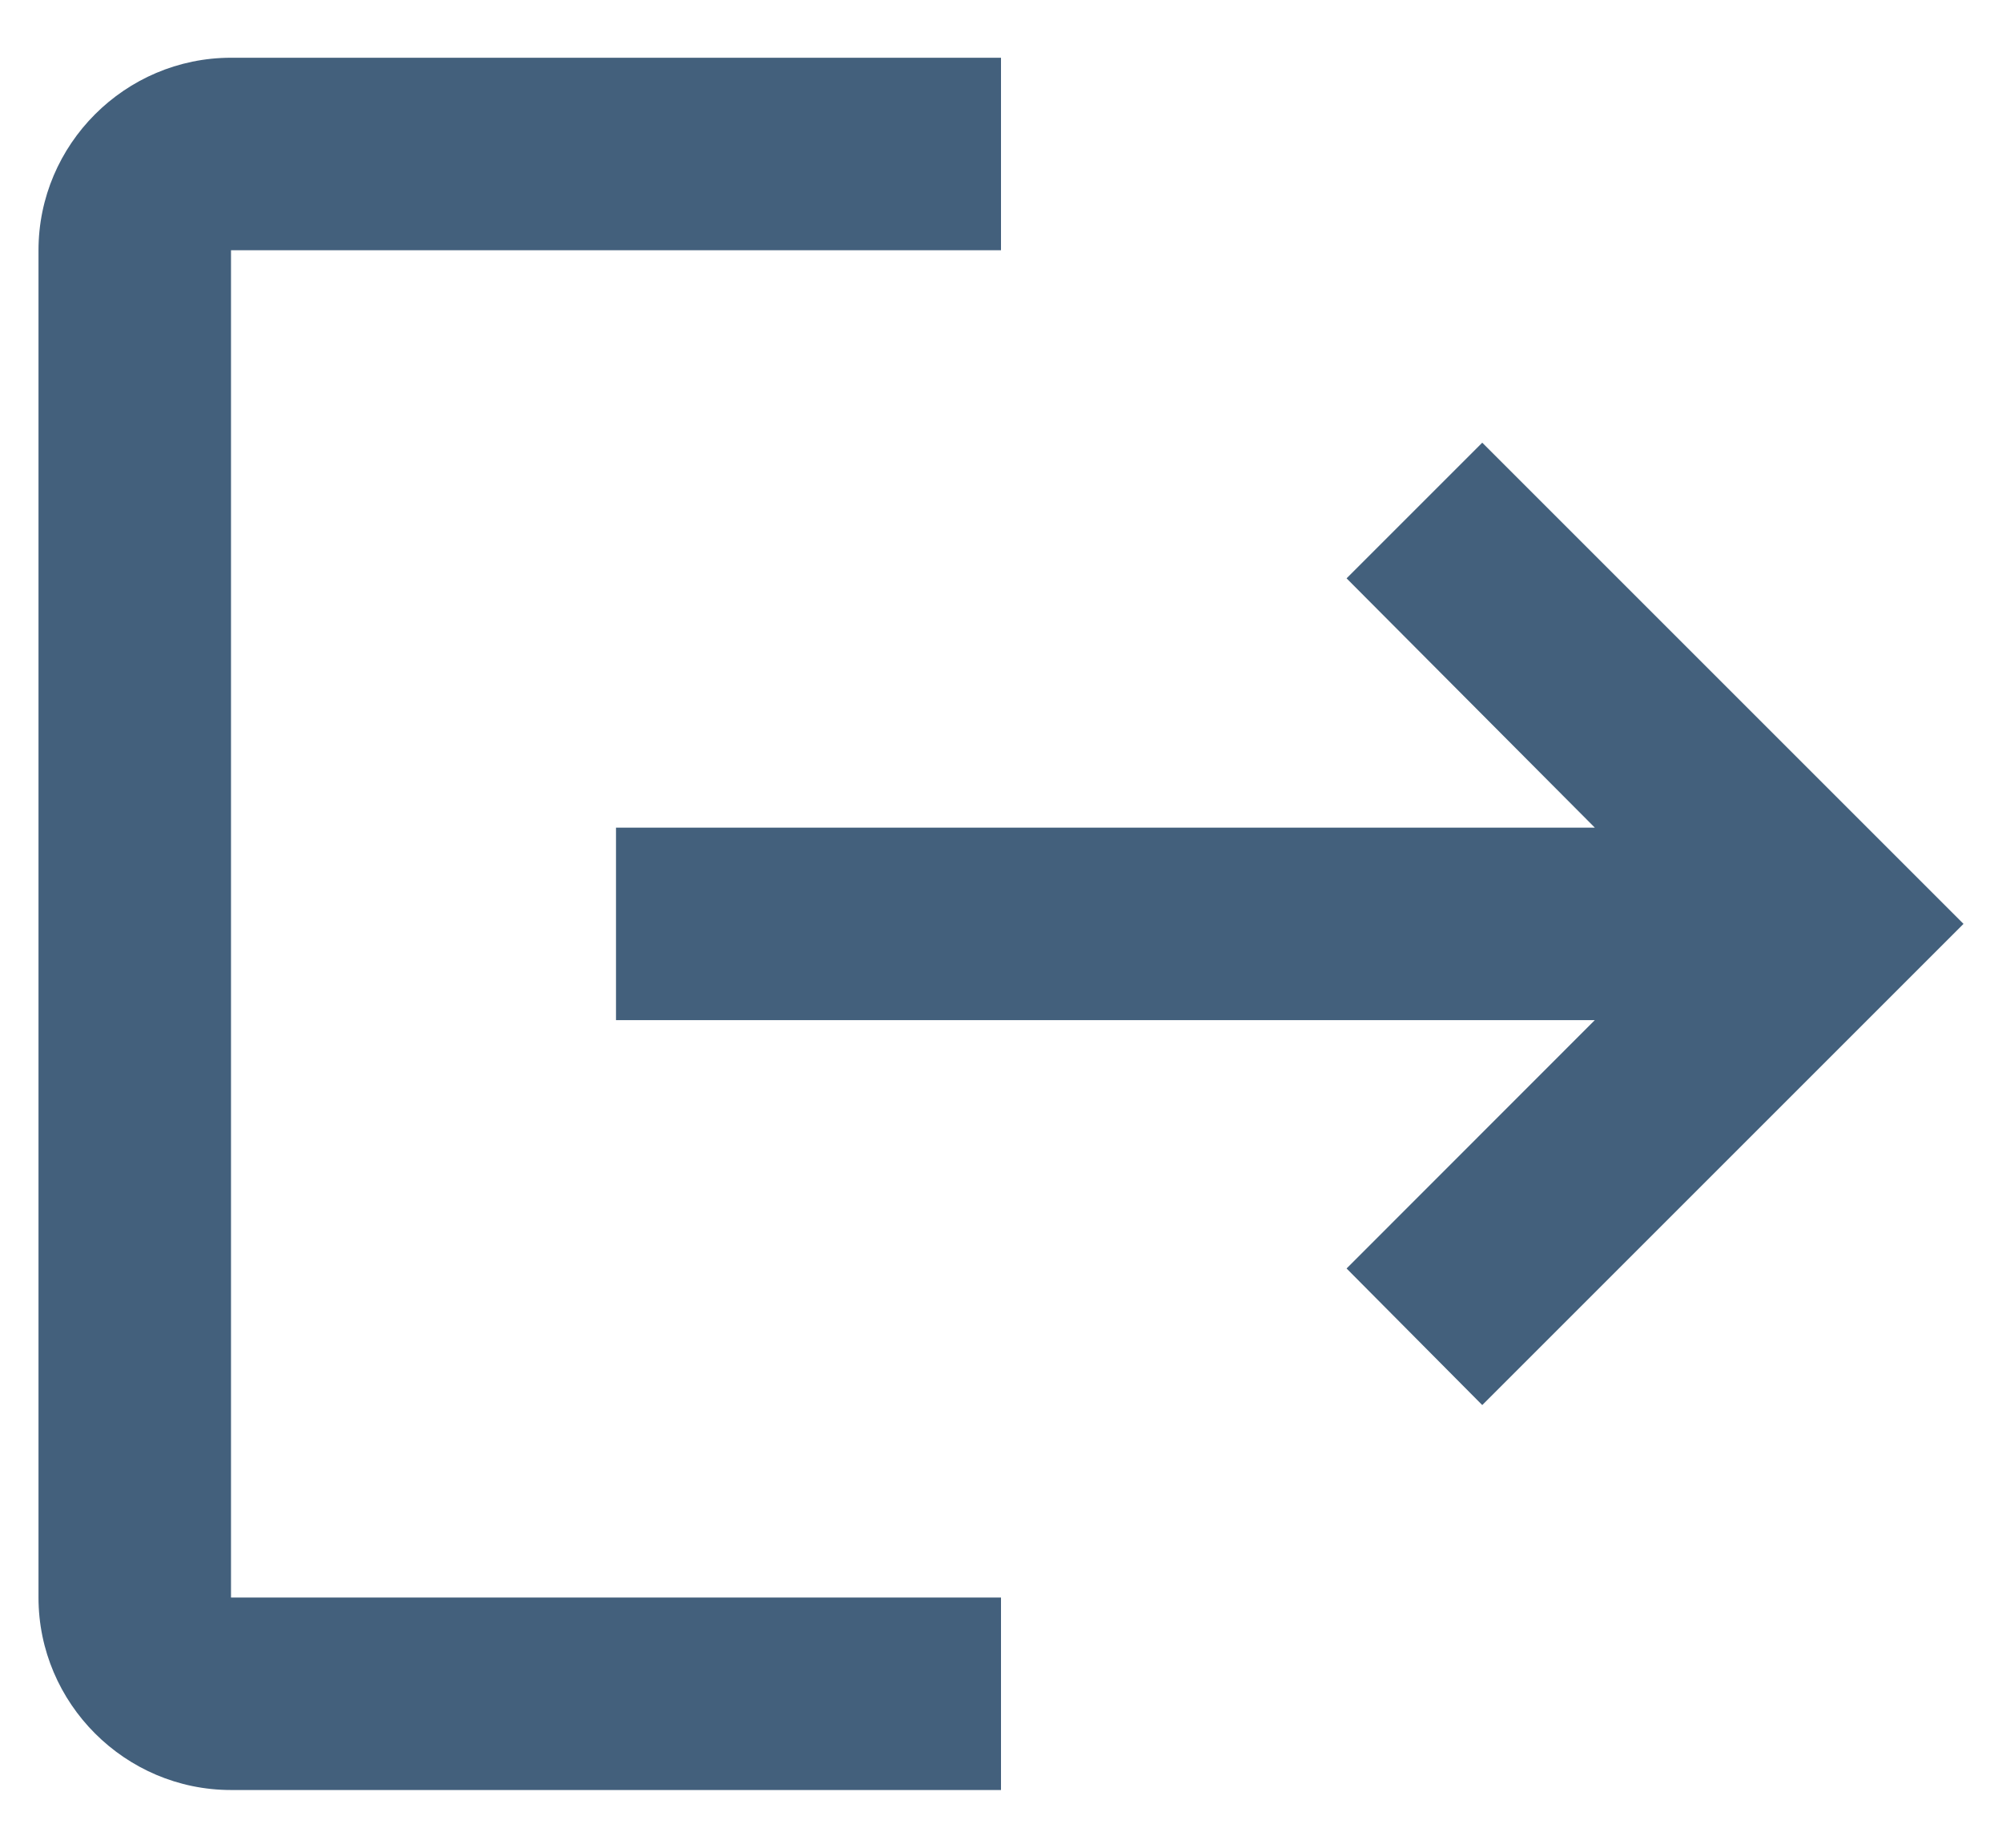 <svg width="13" height="12" viewBox="0 0 13 12" fill="none" xmlns="http://www.w3.org/2000/svg">
<path d="M9.625 2.875L8.744 3.756L10.356 5.375H4V6.625H10.356L8.744 8.238L9.625 9.125L12.75 6L9.625 2.875ZM1.5 1.625H6.5V0.375H1.5C0.812 0.375 0.25 0.938 0.25 1.625V10.375C0.25 11.062 0.812 11.625 1.5 11.625H6.5V10.375H1.5V1.625Z" fill="#43607C"/>
</svg>
